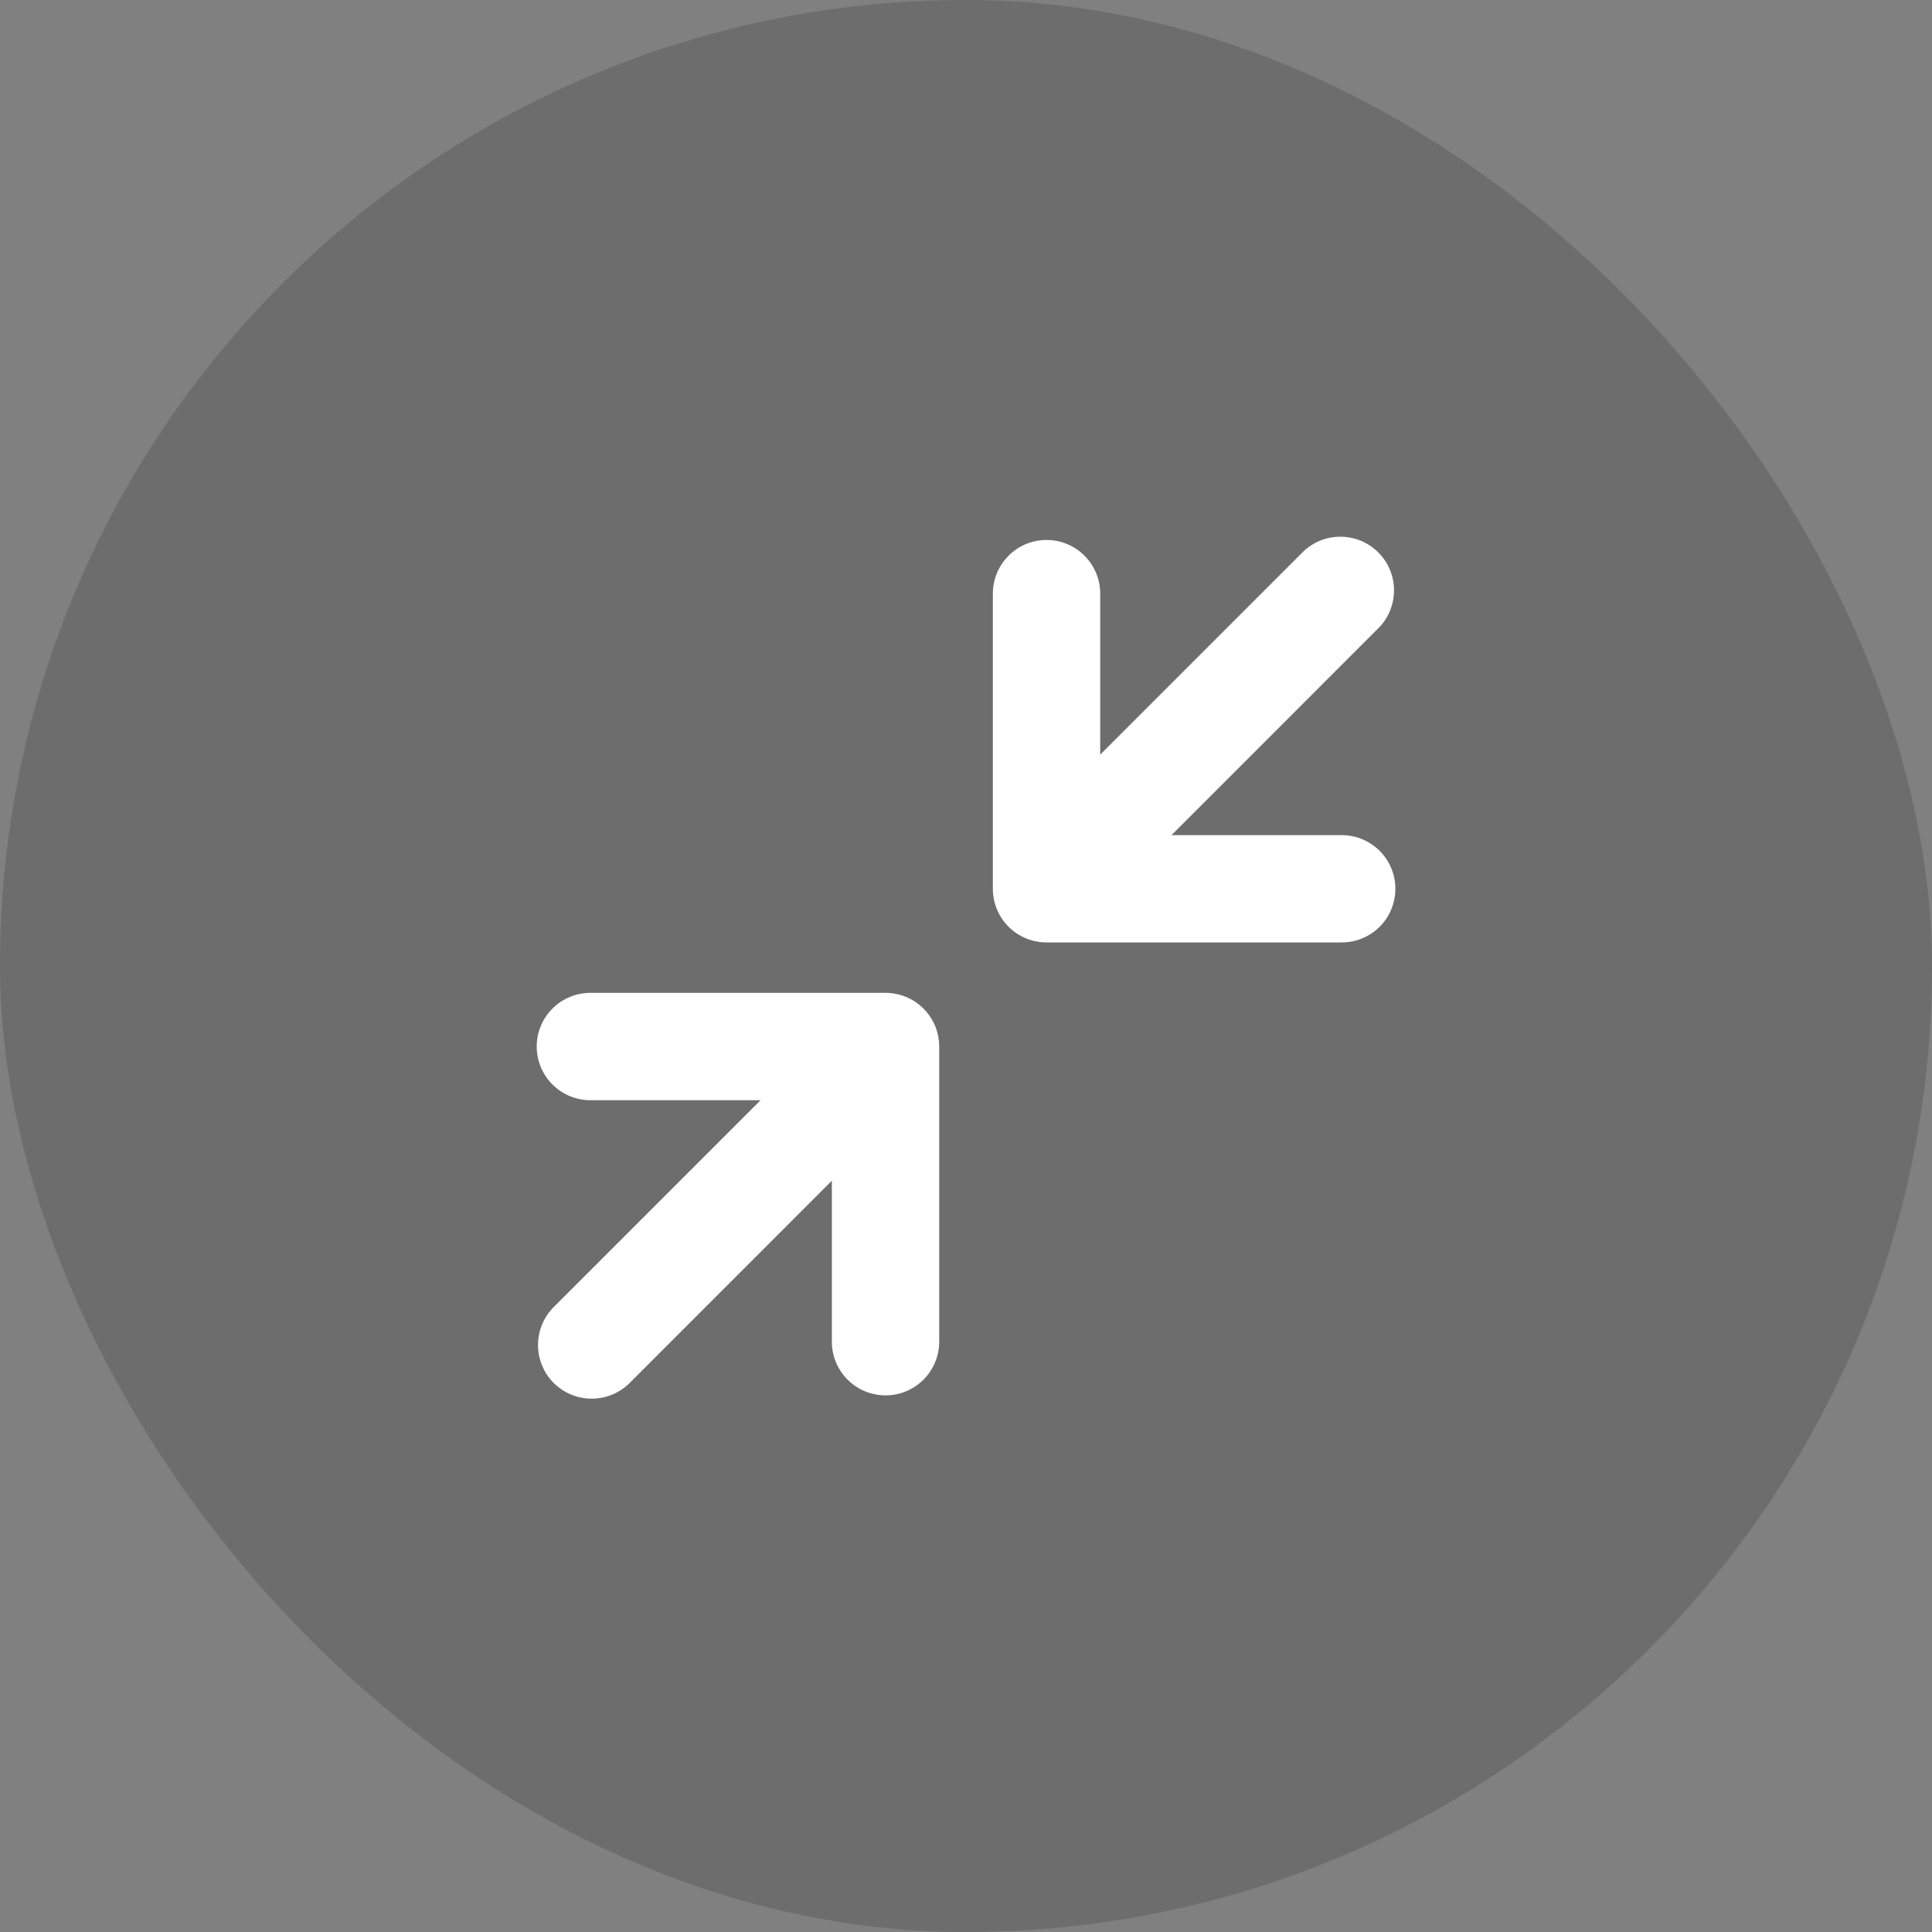 <svg width="30" height="30" viewBox="0 0 30 30" fill="none" xmlns="http://www.w3.org/2000/svg">
<rect x="0" y="0" width="30" height="30" fill="#808080" stroke="none"/>
<g id="Group 427323177">
<rect id="Rectangle 34625612" width="30" height="30" rx="15" fill="black" fill-opacity="0.15"/>
<g id="Group 427322738">
<g id="Frame">
<path id="Vector" d="M13.751 15.417C13.964 15.417 14.17 15.499 14.325 15.647C14.48 15.794 14.572 15.995 14.583 16.209L14.584 16.251V20.834C14.584 21.051 14.499 21.26 14.347 21.416C14.195 21.571 13.989 21.662 13.771 21.667C13.554 21.672 13.343 21.593 13.184 21.445C13.024 21.297 12.929 21.093 12.918 20.876L12.917 20.834V18.334L9.778 21.474C9.624 21.628 9.416 21.716 9.198 21.718C8.981 21.721 8.771 21.639 8.613 21.489C8.455 21.339 8.363 21.133 8.355 20.916C8.347 20.698 8.424 20.486 8.57 20.325L8.599 20.295L11.81 17.084H9.167C8.954 17.084 8.748 17.002 8.593 16.854C8.438 16.707 8.346 16.506 8.335 16.292L8.334 16.251C8.334 16.037 8.416 15.831 8.564 15.676C8.711 15.521 8.912 15.429 9.126 15.418L9.167 15.417H13.751ZM21.402 8.578C21.553 8.729 21.641 8.933 21.646 9.146C21.651 9.36 21.575 9.568 21.431 9.726L21.402 9.756L18.191 12.968H20.834C21.048 12.968 21.253 13.05 21.408 13.197C21.563 13.345 21.656 13.546 21.666 13.759L21.667 13.801C21.667 14.015 21.585 14.221 21.438 14.376C21.29 14.53 21.089 14.623 20.876 14.633L20.834 14.634H16.251C16.037 14.634 15.831 14.552 15.676 14.405C15.521 14.258 15.429 14.056 15.418 13.843L15.417 13.801V9.218C15.417 9 15.502 8.792 15.654 8.636C15.806 8.48 16.012 8.39 16.23 8.385C16.447 8.379 16.658 8.459 16.817 8.607C16.977 8.755 17.072 8.959 17.083 9.176L17.084 9.218V11.718L20.224 8.578C20.301 8.501 20.393 8.439 20.494 8.397C20.595 8.356 20.704 8.334 20.813 8.334C20.922 8.334 21.031 8.356 21.132 8.397C21.233 8.439 21.325 8.501 21.402 8.578Z" fill="white"/>
</g>
</g>
</g>
</svg>
